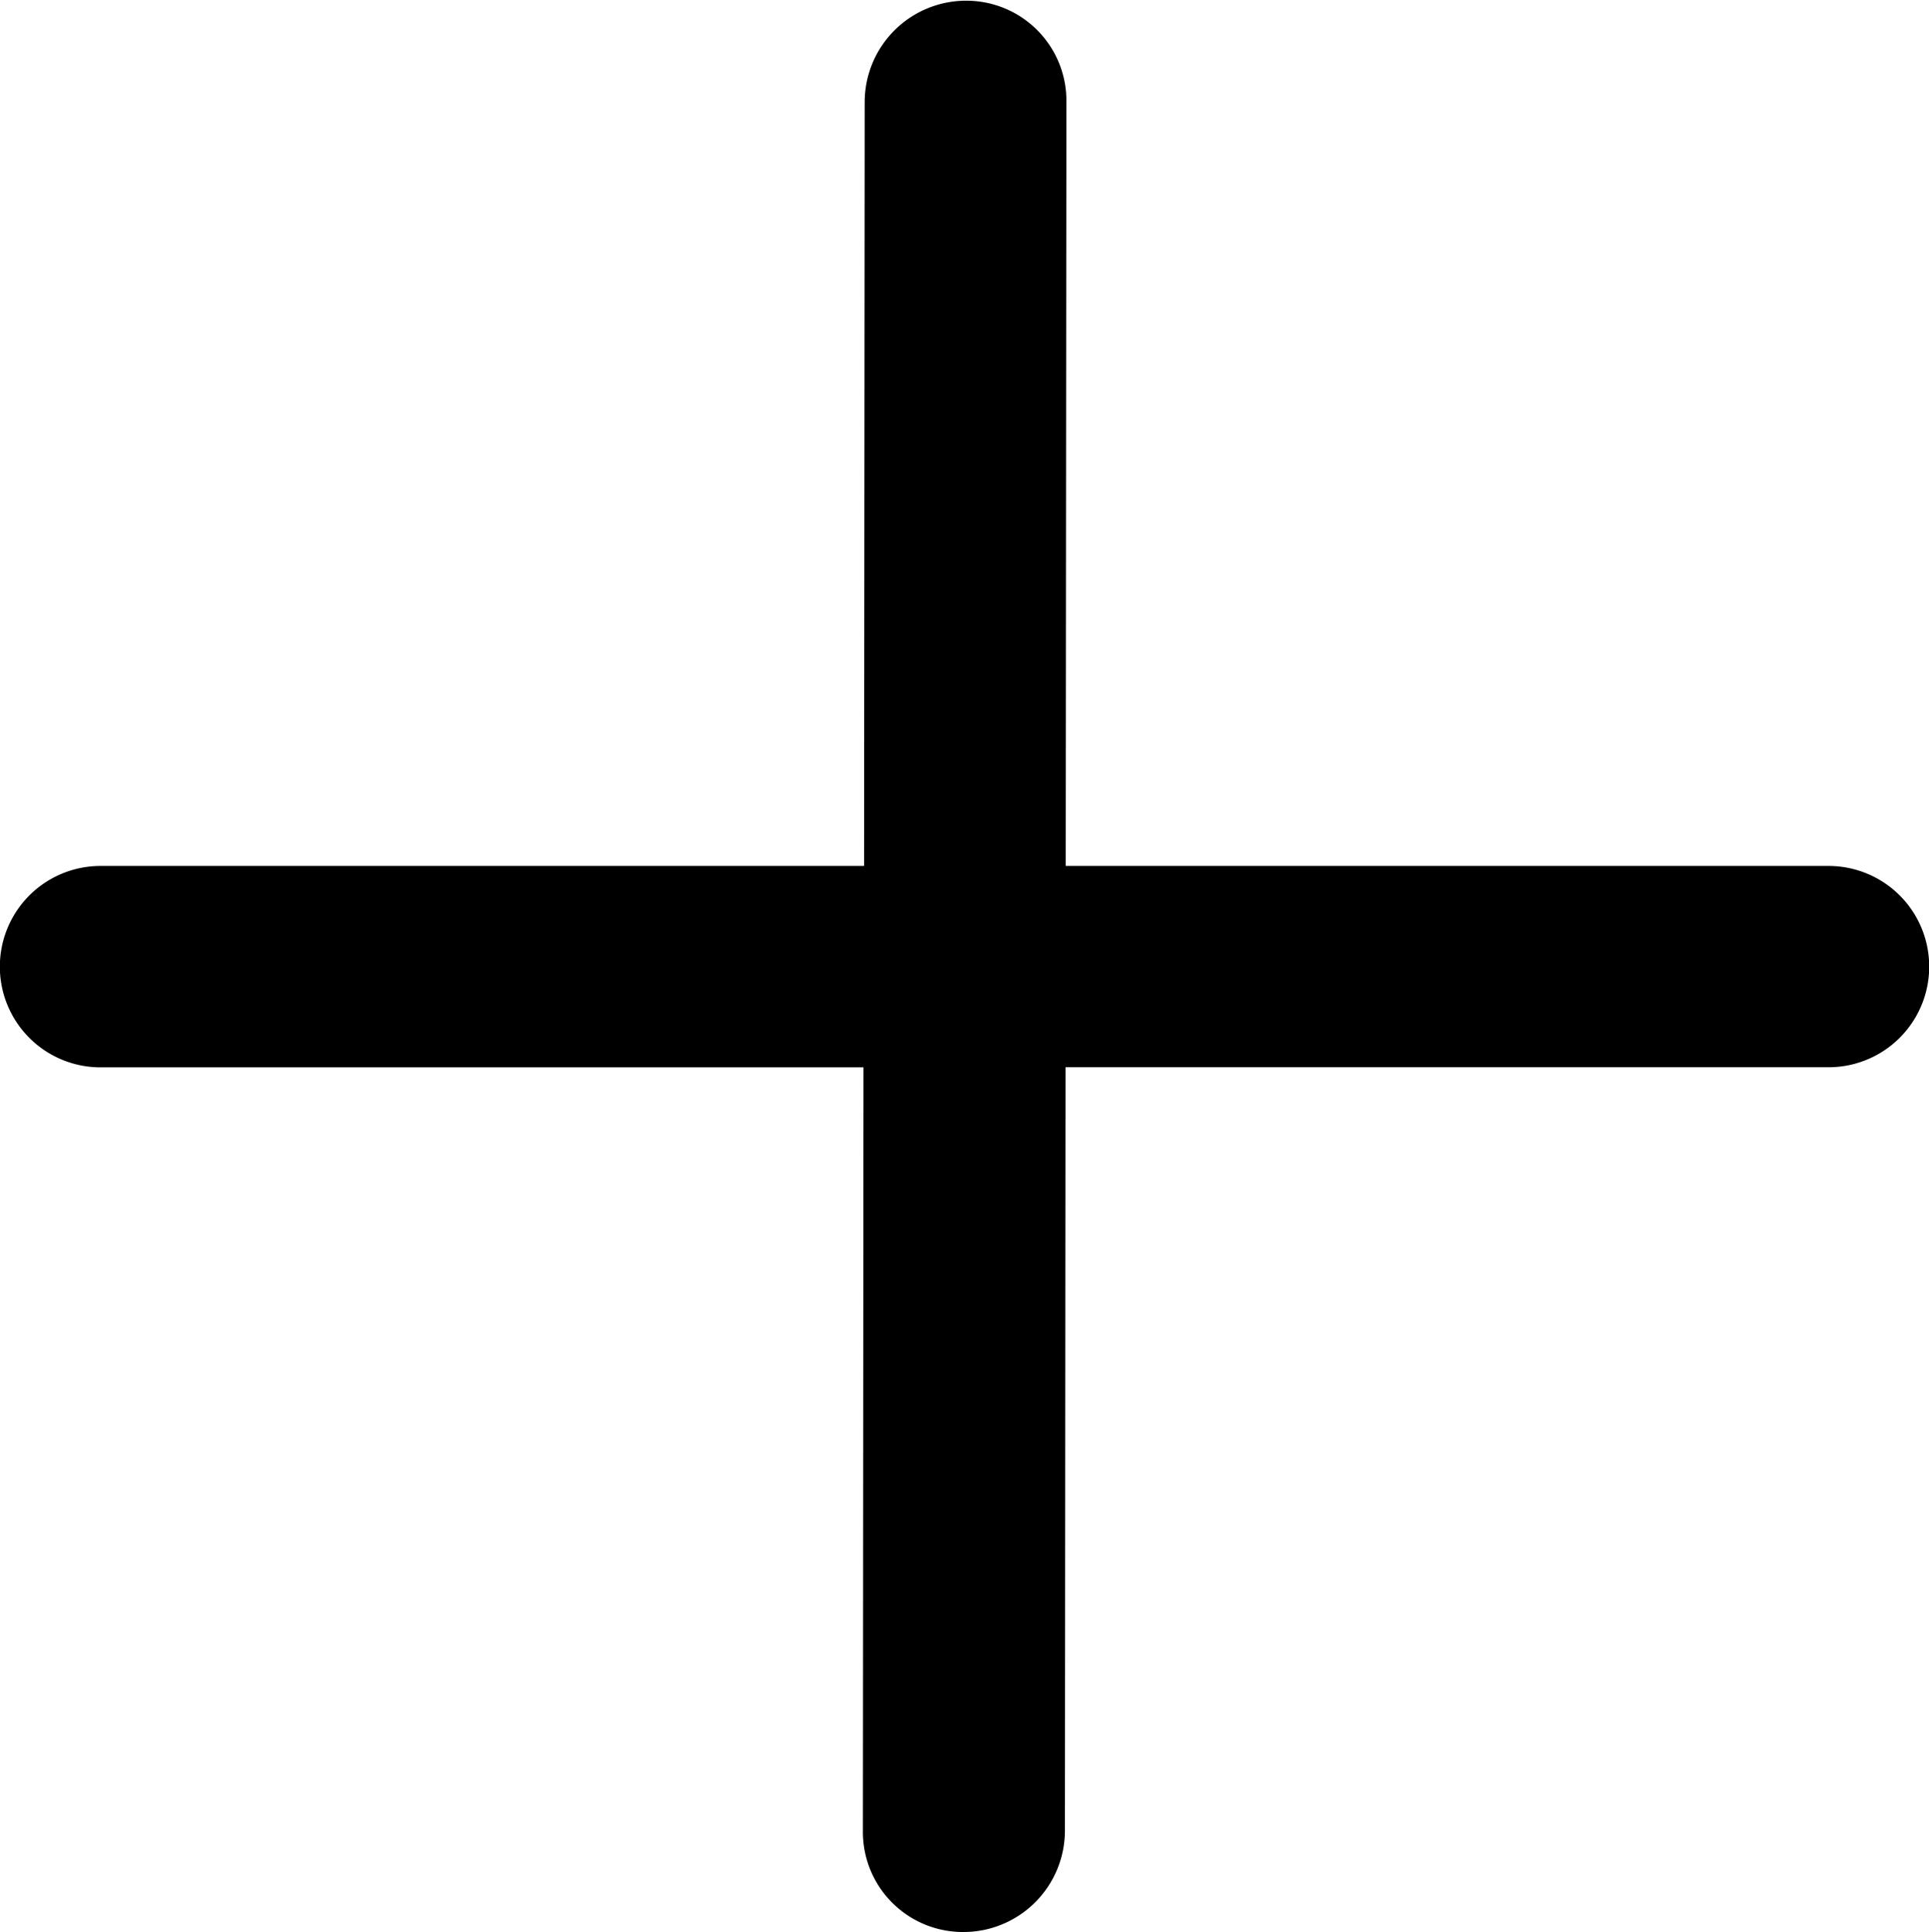 <svg xmlns="http://www.w3.org/2000/svg" width="19.281" height="19.313" viewBox="0 0 19.281 19.313">
  <defs>
    <style>
      .cls-1 {
        fill-rule: evenodd;
      }
    </style>
  </defs>
  <path id="plus" class="cls-1" d="M20.652,13.012H13.025l-0.006,7.633a1.014,1.014,0,0,1-1.011,1.011A1,1,0,0,1,11,20.651l0.006-7.638H3.38A1.005,1.005,0,0,1,3.38,11h7.632l0.006-7.638a1.014,1.014,0,0,1,1.011-1.011,1,1,0,0,1,1.005,1.005L13.027,11h7.625A1.005,1.005,0,0,1,20.652,13.012Z" transform="translate(-2.375 -2.344)"/>
</svg>
